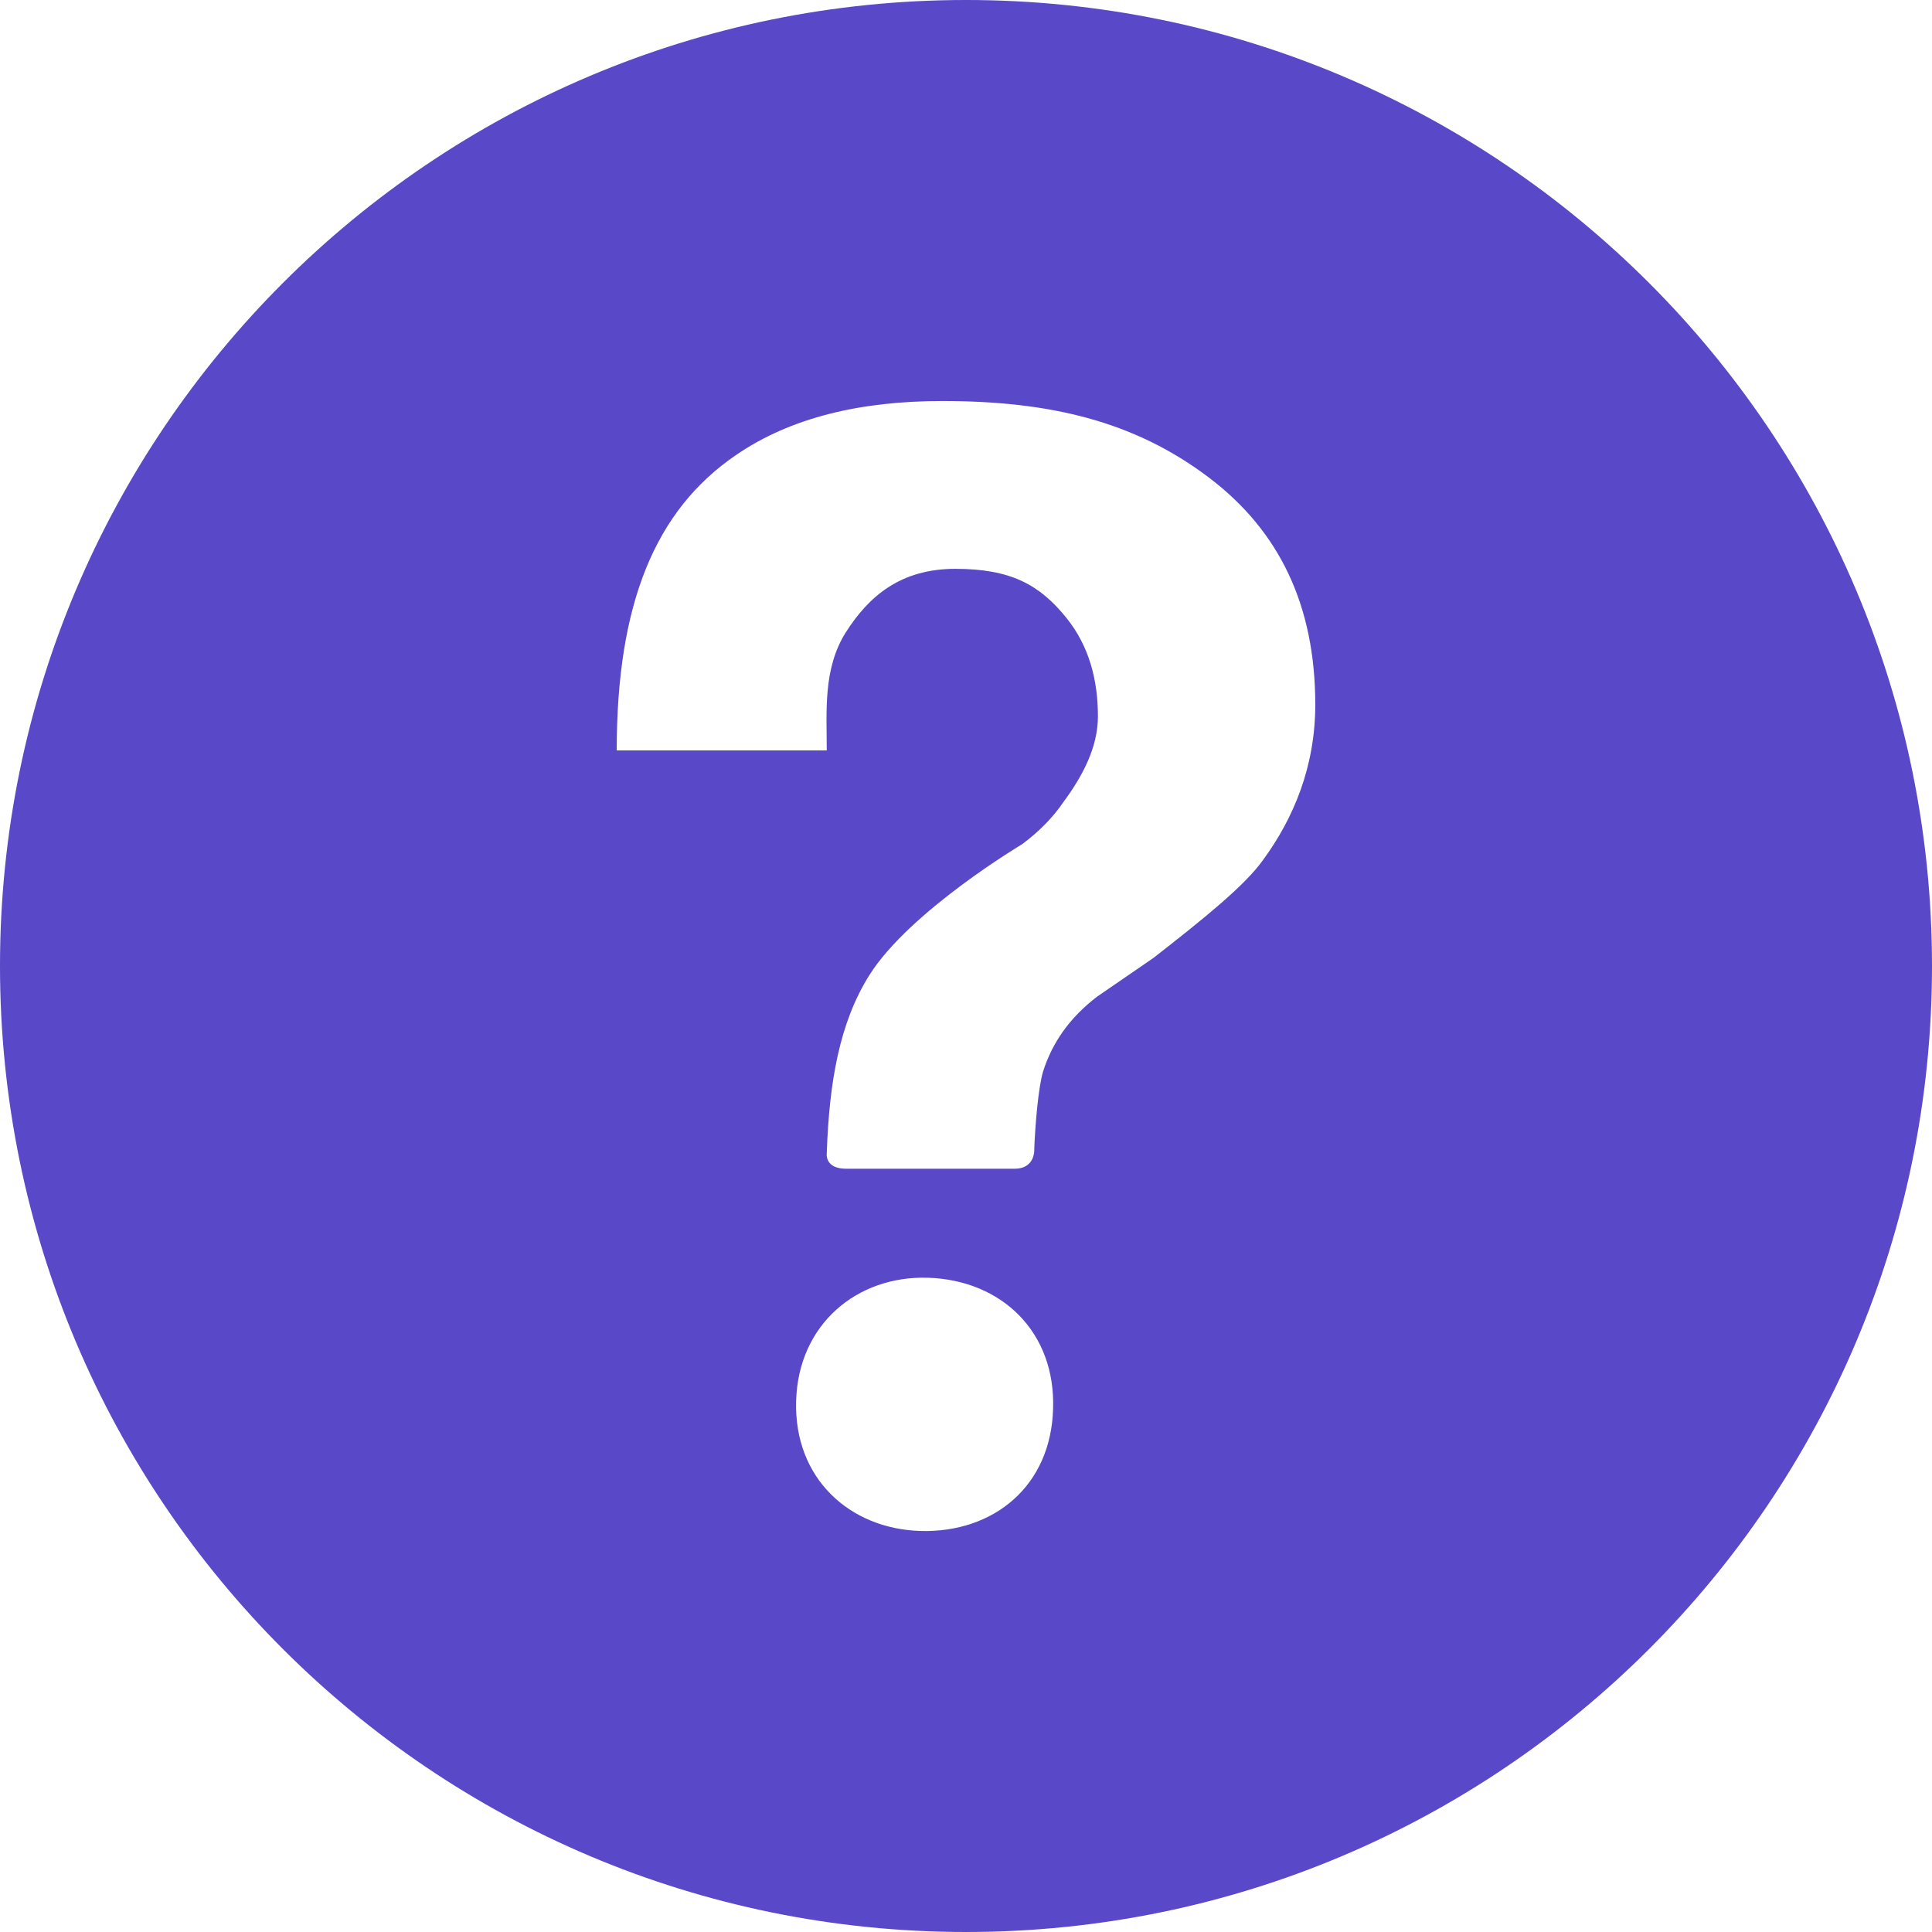 <svg width="14" height="14" viewBox="0 0 14 14" fill="none" xmlns="http://www.w3.org/2000/svg">
<path d="M7 0C3.134 0 0 3.134 0 7C0 10.866 3.134 14 7 14C10.866 14 14 10.866 14 7C14 3.134 10.866 0 7 0ZM7.631 10.209C7.616 10.766 7.203 11.109 6.669 11.094C6.156 11.078 5.753 10.713 5.769 10.153C5.784 9.597 6.209 9.244 6.722 9.259C7.259 9.275 7.65 9.653 7.631 10.209ZM9.153 6.231C9.022 6.416 8.728 6.653 8.359 6.941L7.95 7.222C7.75 7.375 7.625 7.556 7.559 7.763C7.525 7.872 7.5 8.156 7.494 8.347C7.491 8.384 7.469 8.469 7.353 8.469H6.131C6.003 8.469 5.987 8.394 5.991 8.356C6.009 7.838 6.084 7.409 6.3 7.066C6.591 6.603 7.409 6.116 7.409 6.116C7.534 6.022 7.631 5.922 7.706 5.812C7.844 5.625 7.956 5.416 7.956 5.191C7.956 4.931 7.894 4.684 7.728 4.478C7.534 4.237 7.325 4.122 6.922 4.122C6.525 4.122 6.294 4.322 6.128 4.584C5.963 4.847 5.991 5.156 5.991 5.438H4.469C4.469 4.375 4.747 3.697 5.334 3.297C5.731 3.025 6.237 2.906 6.828 2.906C7.603 2.906 8.219 3.05 8.762 3.462C9.266 3.844 9.531 4.381 9.531 5.106C9.531 5.553 9.375 5.928 9.153 6.231Z" fill="#5948C8"/>
</svg>
